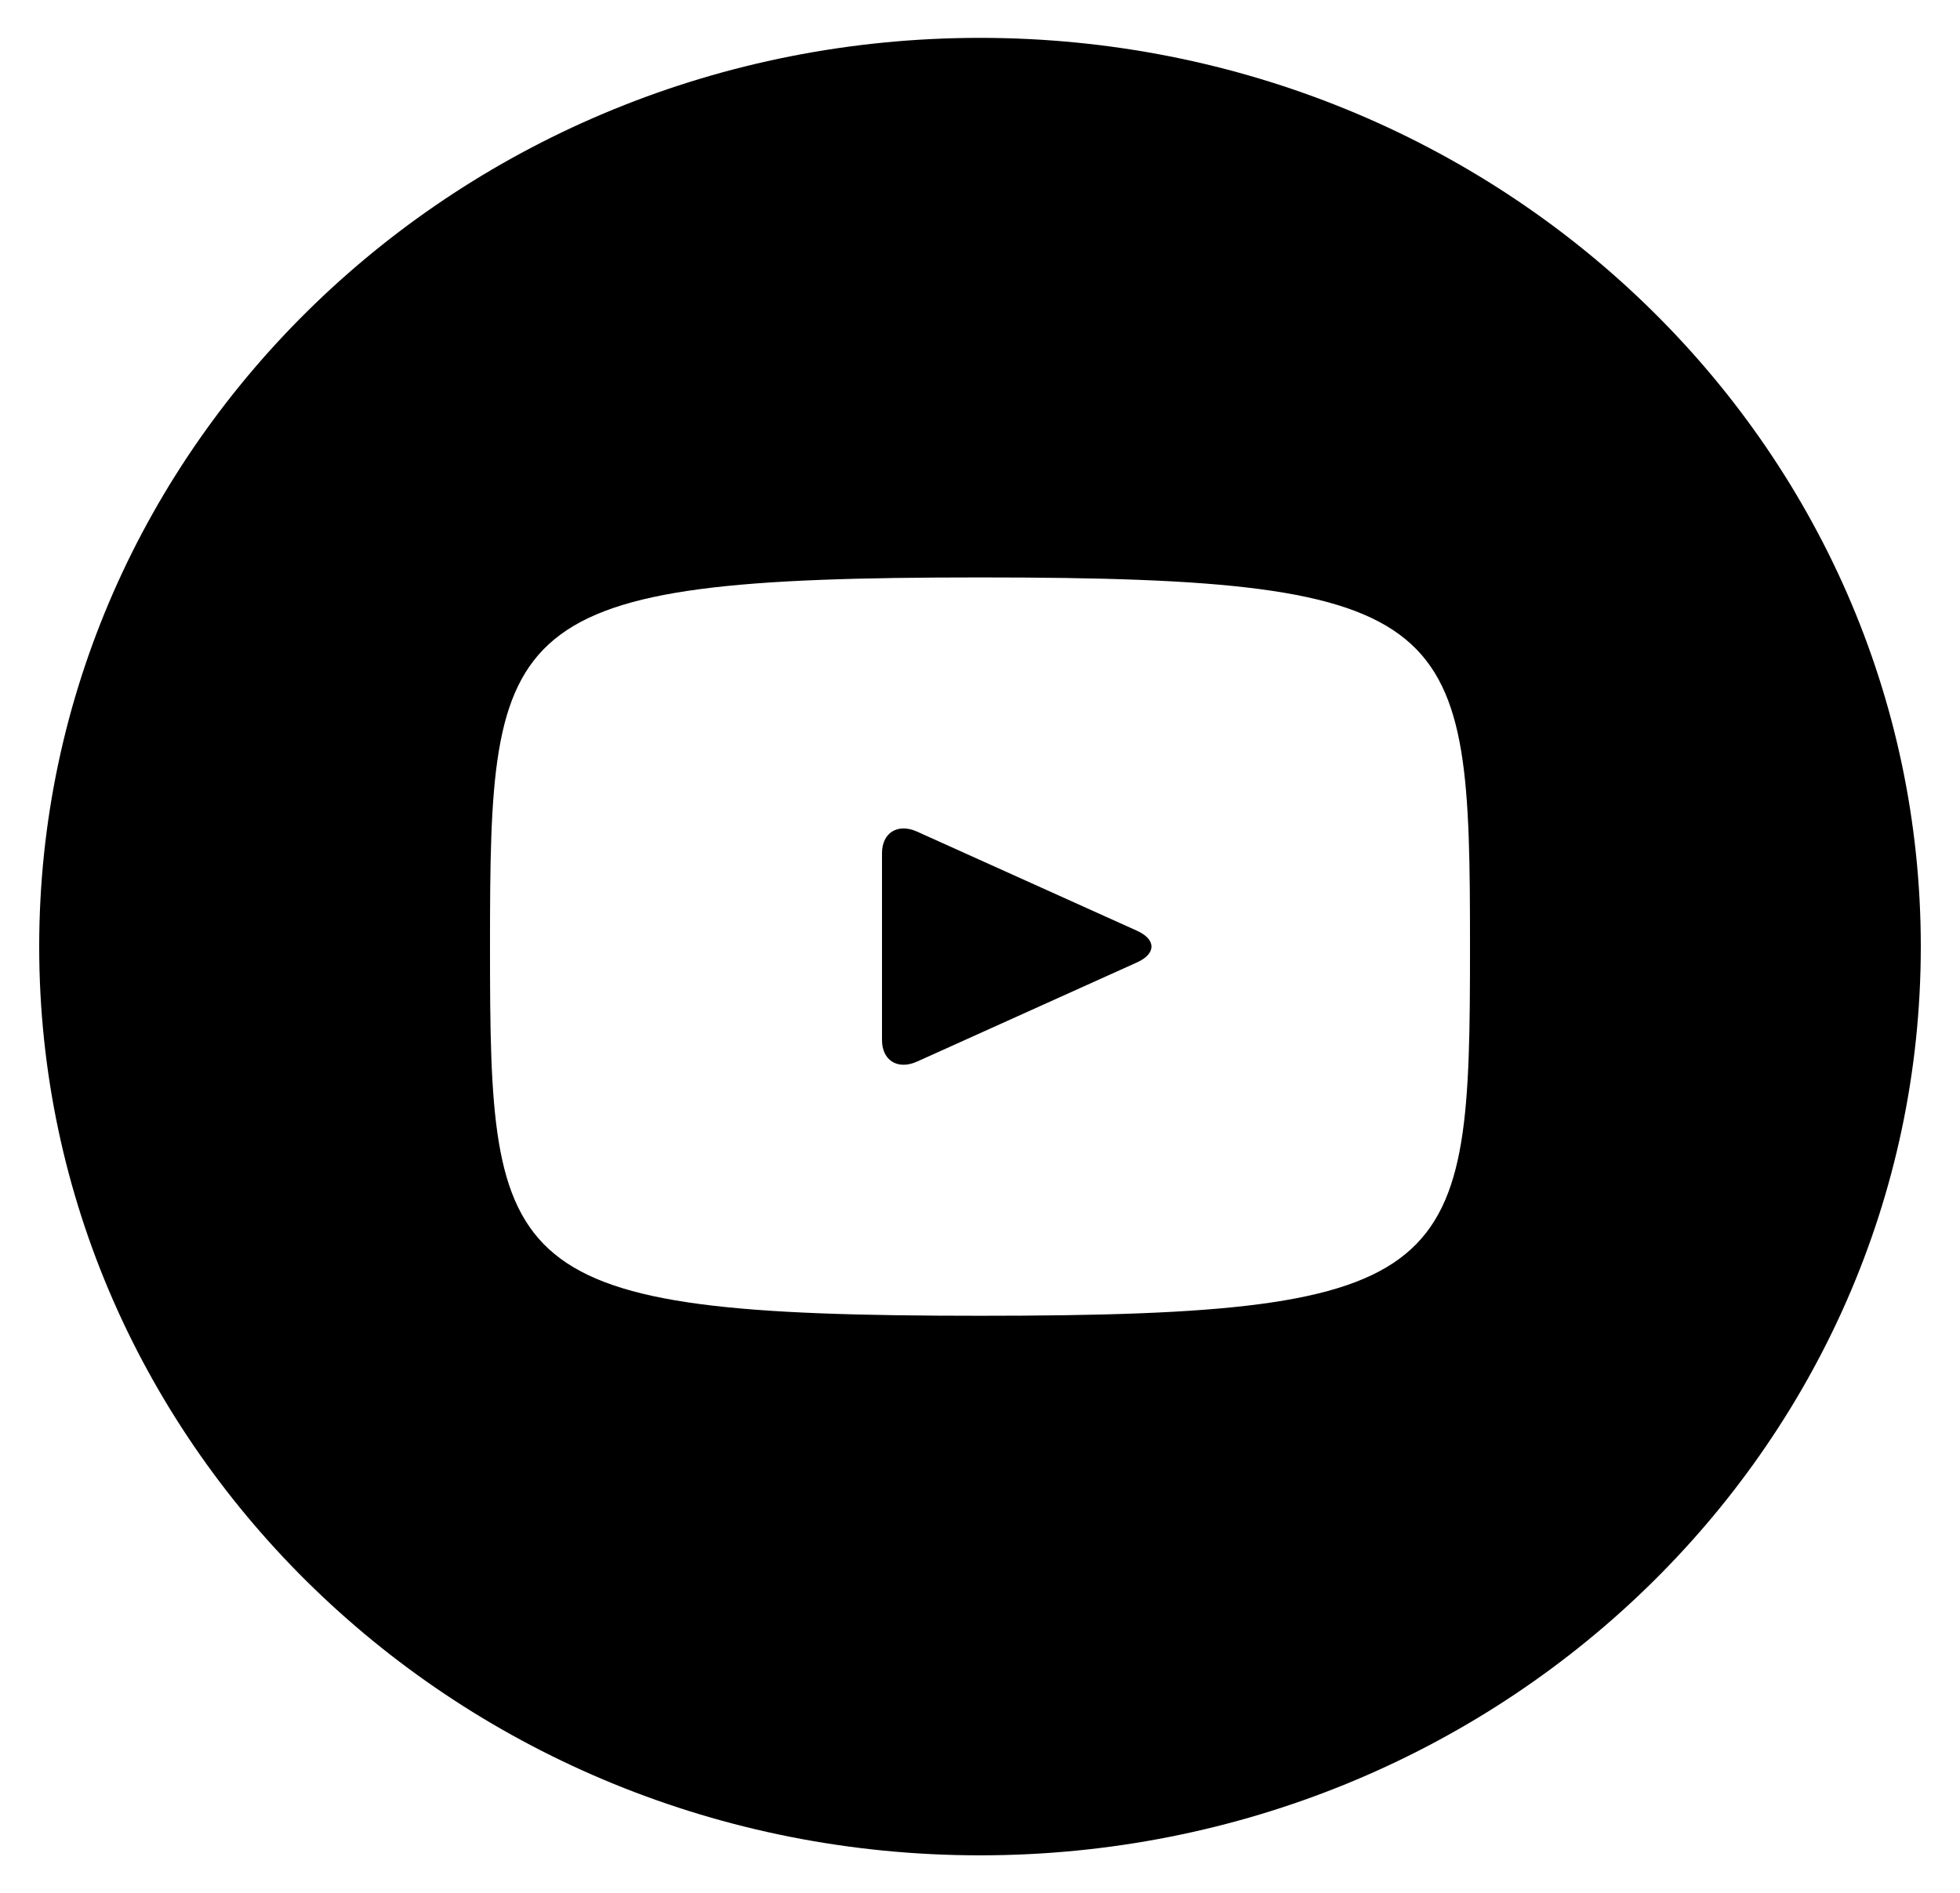 <svg width="59" height="57" viewBox="0 0 59 57" fill="none" xmlns="http://www.w3.org/2000/svg">
<path d="M34.229 28.024L27.603 25.037C27.025 24.778 26.55 25.069 26.55 25.687V31.313C26.55 31.931 27.025 32.222 27.603 31.963L34.226 28.976C34.807 28.714 34.807 28.286 34.229 28.024ZM29.5 1.14C13.859 1.14 1.18 13.389 1.18 28.5C1.18 43.611 13.859 55.86 29.5 55.86C45.141 55.86 57.82 43.611 57.82 28.5C57.82 13.389 45.141 1.14 29.5 1.14ZM29.5 39.615C15.004 39.615 14.75 38.353 14.75 28.5C14.75 18.648 15.004 17.385 29.5 17.385C43.996 17.385 44.25 18.648 44.25 28.5C44.25 38.353 43.996 39.615 29.5 39.615Z" fill="black"/>
</svg>
